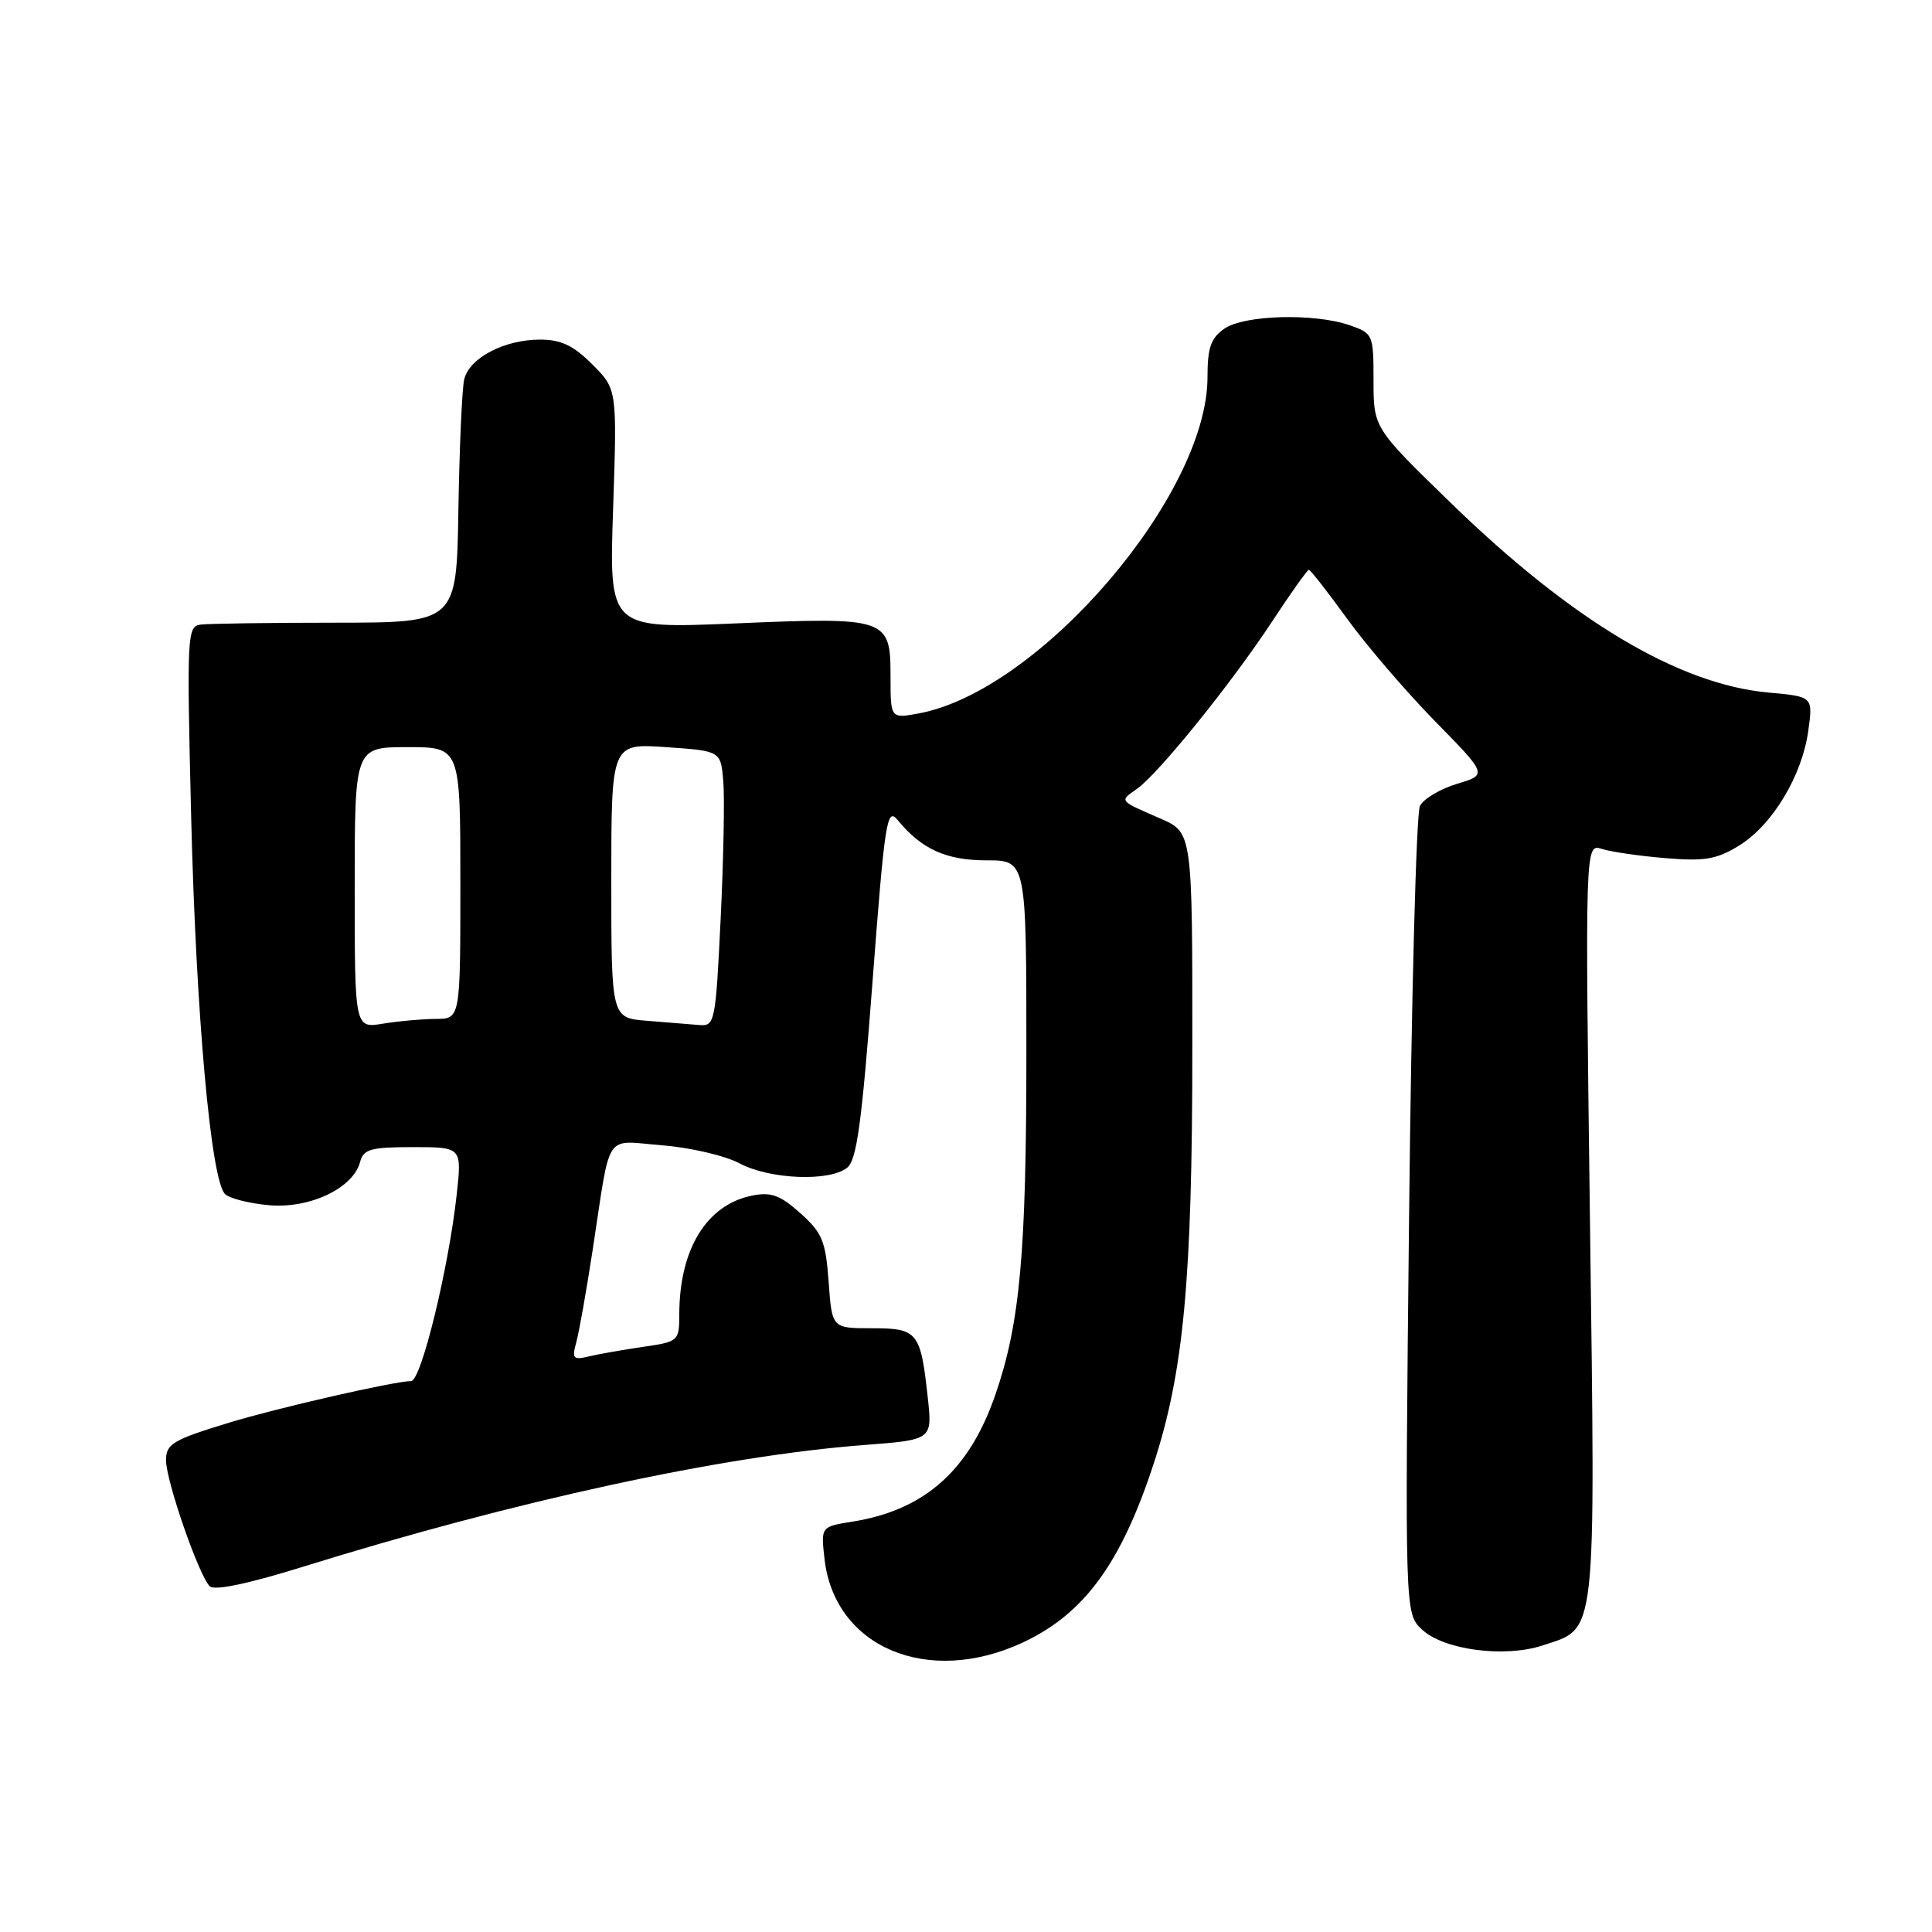 <?xml version="1.0" encoding="UTF-8" standalone="no"?>
<!DOCTYPE svg PUBLIC "-//W3C//DTD SVG 1.1//EN" "http://www.w3.org/Graphics/SVG/1.1/DTD/svg11.dtd" >
<svg xmlns="http://www.w3.org/2000/svg" xmlns:xlink="http://www.w3.org/1999/xlink" version="1.1" viewBox="0 0 256 256">
 <g >
 <path fill="currentColor"
d=" M 135.51 217.65 C 143.64 213.86 148.53 207.19 152.85 194.00 C 156.84 181.84 157.99 169.54 157.99 138.90 C 158.00 110.30 158.00 110.30 153.75 108.46 C 148.20 106.04 148.30 106.18 150.65 104.53 C 153.49 102.54 163.19 90.53 168.56 82.35 C 171.04 78.58 173.23 75.50 173.43 75.50 C 173.63 75.50 175.92 78.42 178.51 82.00 C 181.10 85.58 186.35 91.68 190.16 95.58 C 197.10 102.65 197.10 102.65 193.07 103.86 C 190.85 104.53 188.64 105.84 188.15 106.79 C 187.66 107.73 187.02 132.19 186.71 161.15 C 186.15 213.79 186.15 213.79 188.42 215.92 C 191.30 218.63 199.37 219.69 204.40 218.03 C 211.64 215.64 211.40 217.79 210.68 161.81 C 210.03 111.77 210.03 111.77 212.26 112.49 C 213.49 112.88 217.29 113.43 220.70 113.71 C 225.91 114.14 227.47 113.87 230.46 112.03 C 234.87 109.30 238.79 102.78 239.61 96.82 C 240.23 92.30 240.23 92.30 234.35 91.77 C 222.45 90.69 208.30 82.25 192.25 66.65 C 182.00 56.69 182.00 56.69 182.00 50.44 C 182.00 44.33 181.93 44.17 178.85 43.10 C 174.17 41.47 164.84 41.72 162.22 43.56 C 160.44 44.80 160.00 46.08 160.00 49.97 C 160.00 65.63 137.74 91.56 121.75 94.53 C 118.00 95.22 118.00 95.22 118.00 89.65 C 118.00 81.88 117.62 81.75 97.33 82.61 C 80.70 83.31 80.70 83.31 81.24 67.44 C 81.77 51.57 81.77 51.57 78.48 48.28 C 75.97 45.77 74.34 45.00 71.55 45.00 C 66.82 45.00 62.17 47.44 61.51 50.27 C 61.22 51.50 60.88 59.25 60.74 67.50 C 60.50 82.50 60.50 82.50 44.50 82.51 C 35.70 82.51 27.65 82.63 26.61 82.76 C 24.79 82.99 24.74 83.98 25.33 108.25 C 25.97 134.31 27.94 156.34 29.81 158.21 C 30.40 158.80 33.05 159.47 35.69 159.70 C 41.10 160.16 46.81 157.43 47.72 153.95 C 48.16 152.27 49.13 152.00 54.71 152.00 C 61.20 152.00 61.20 152.00 60.52 158.25 C 59.44 168.09 55.80 183.00 54.47 183.00 C 52.32 183.00 36.83 186.54 30.39 188.50 C 22.88 190.79 22.00 191.32 22.00 193.49 C 22.00 196.23 26.34 208.74 27.79 210.19 C 28.40 210.80 32.90 209.86 40.12 207.61 C 68.34 198.84 95.70 192.90 114.53 191.47 C 123.55 190.78 123.55 190.78 122.93 185.14 C 121.98 176.47 121.60 176.00 115.51 176.00 C 110.24 176.00 110.24 176.00 109.80 169.85 C 109.40 164.43 108.96 163.36 106.05 160.75 C 103.37 158.36 102.16 157.92 99.67 158.42 C 93.64 159.62 90.02 165.52 90.01 174.14 C 90.00 177.71 89.92 177.78 85.25 178.46 C 82.64 178.84 79.42 179.40 78.09 179.72 C 75.95 180.23 75.76 180.04 76.35 177.90 C 76.72 176.58 77.71 171.00 78.55 165.50 C 80.99 149.59 79.95 151.15 87.74 151.76 C 91.46 152.05 96.07 153.13 97.99 154.15 C 101.98 156.27 109.84 156.60 112.23 154.75 C 113.52 153.74 114.18 148.96 115.61 130.13 C 117.24 108.69 117.52 106.92 118.94 108.66 C 122.11 112.52 125.37 114.00 130.72 114.00 C 136.00 114.00 136.00 114.00 136.00 139.56 C 136.00 166.01 135.16 175.33 131.90 184.78 C 128.45 194.83 122.53 200.09 112.98 201.62 C 108.77 202.29 108.77 202.29 109.25 206.55 C 110.57 218.28 122.94 223.50 135.51 217.65 Z  M 47.00 117.63 C 47.00 99.00 47.00 99.00 54.00 99.00 C 61.00 99.00 61.00 99.00 61.00 117.00 C 61.00 135.00 61.00 135.00 57.75 135.01 C 55.96 135.02 52.81 135.30 50.75 135.64 C 47.00 136.26 47.00 136.26 47.00 117.63 Z  M 85.75 135.26 C 81.00 134.89 81.00 134.89 81.00 116.70 C 81.00 98.50 81.00 98.50 88.25 99.00 C 95.50 99.50 95.50 99.50 95.84 103.50 C 96.03 105.70 95.87 113.91 95.49 121.75 C 94.82 135.52 94.72 135.99 92.65 135.82 C 91.47 135.72 88.36 135.47 85.75 135.26 Z "/>
</g>
</svg>